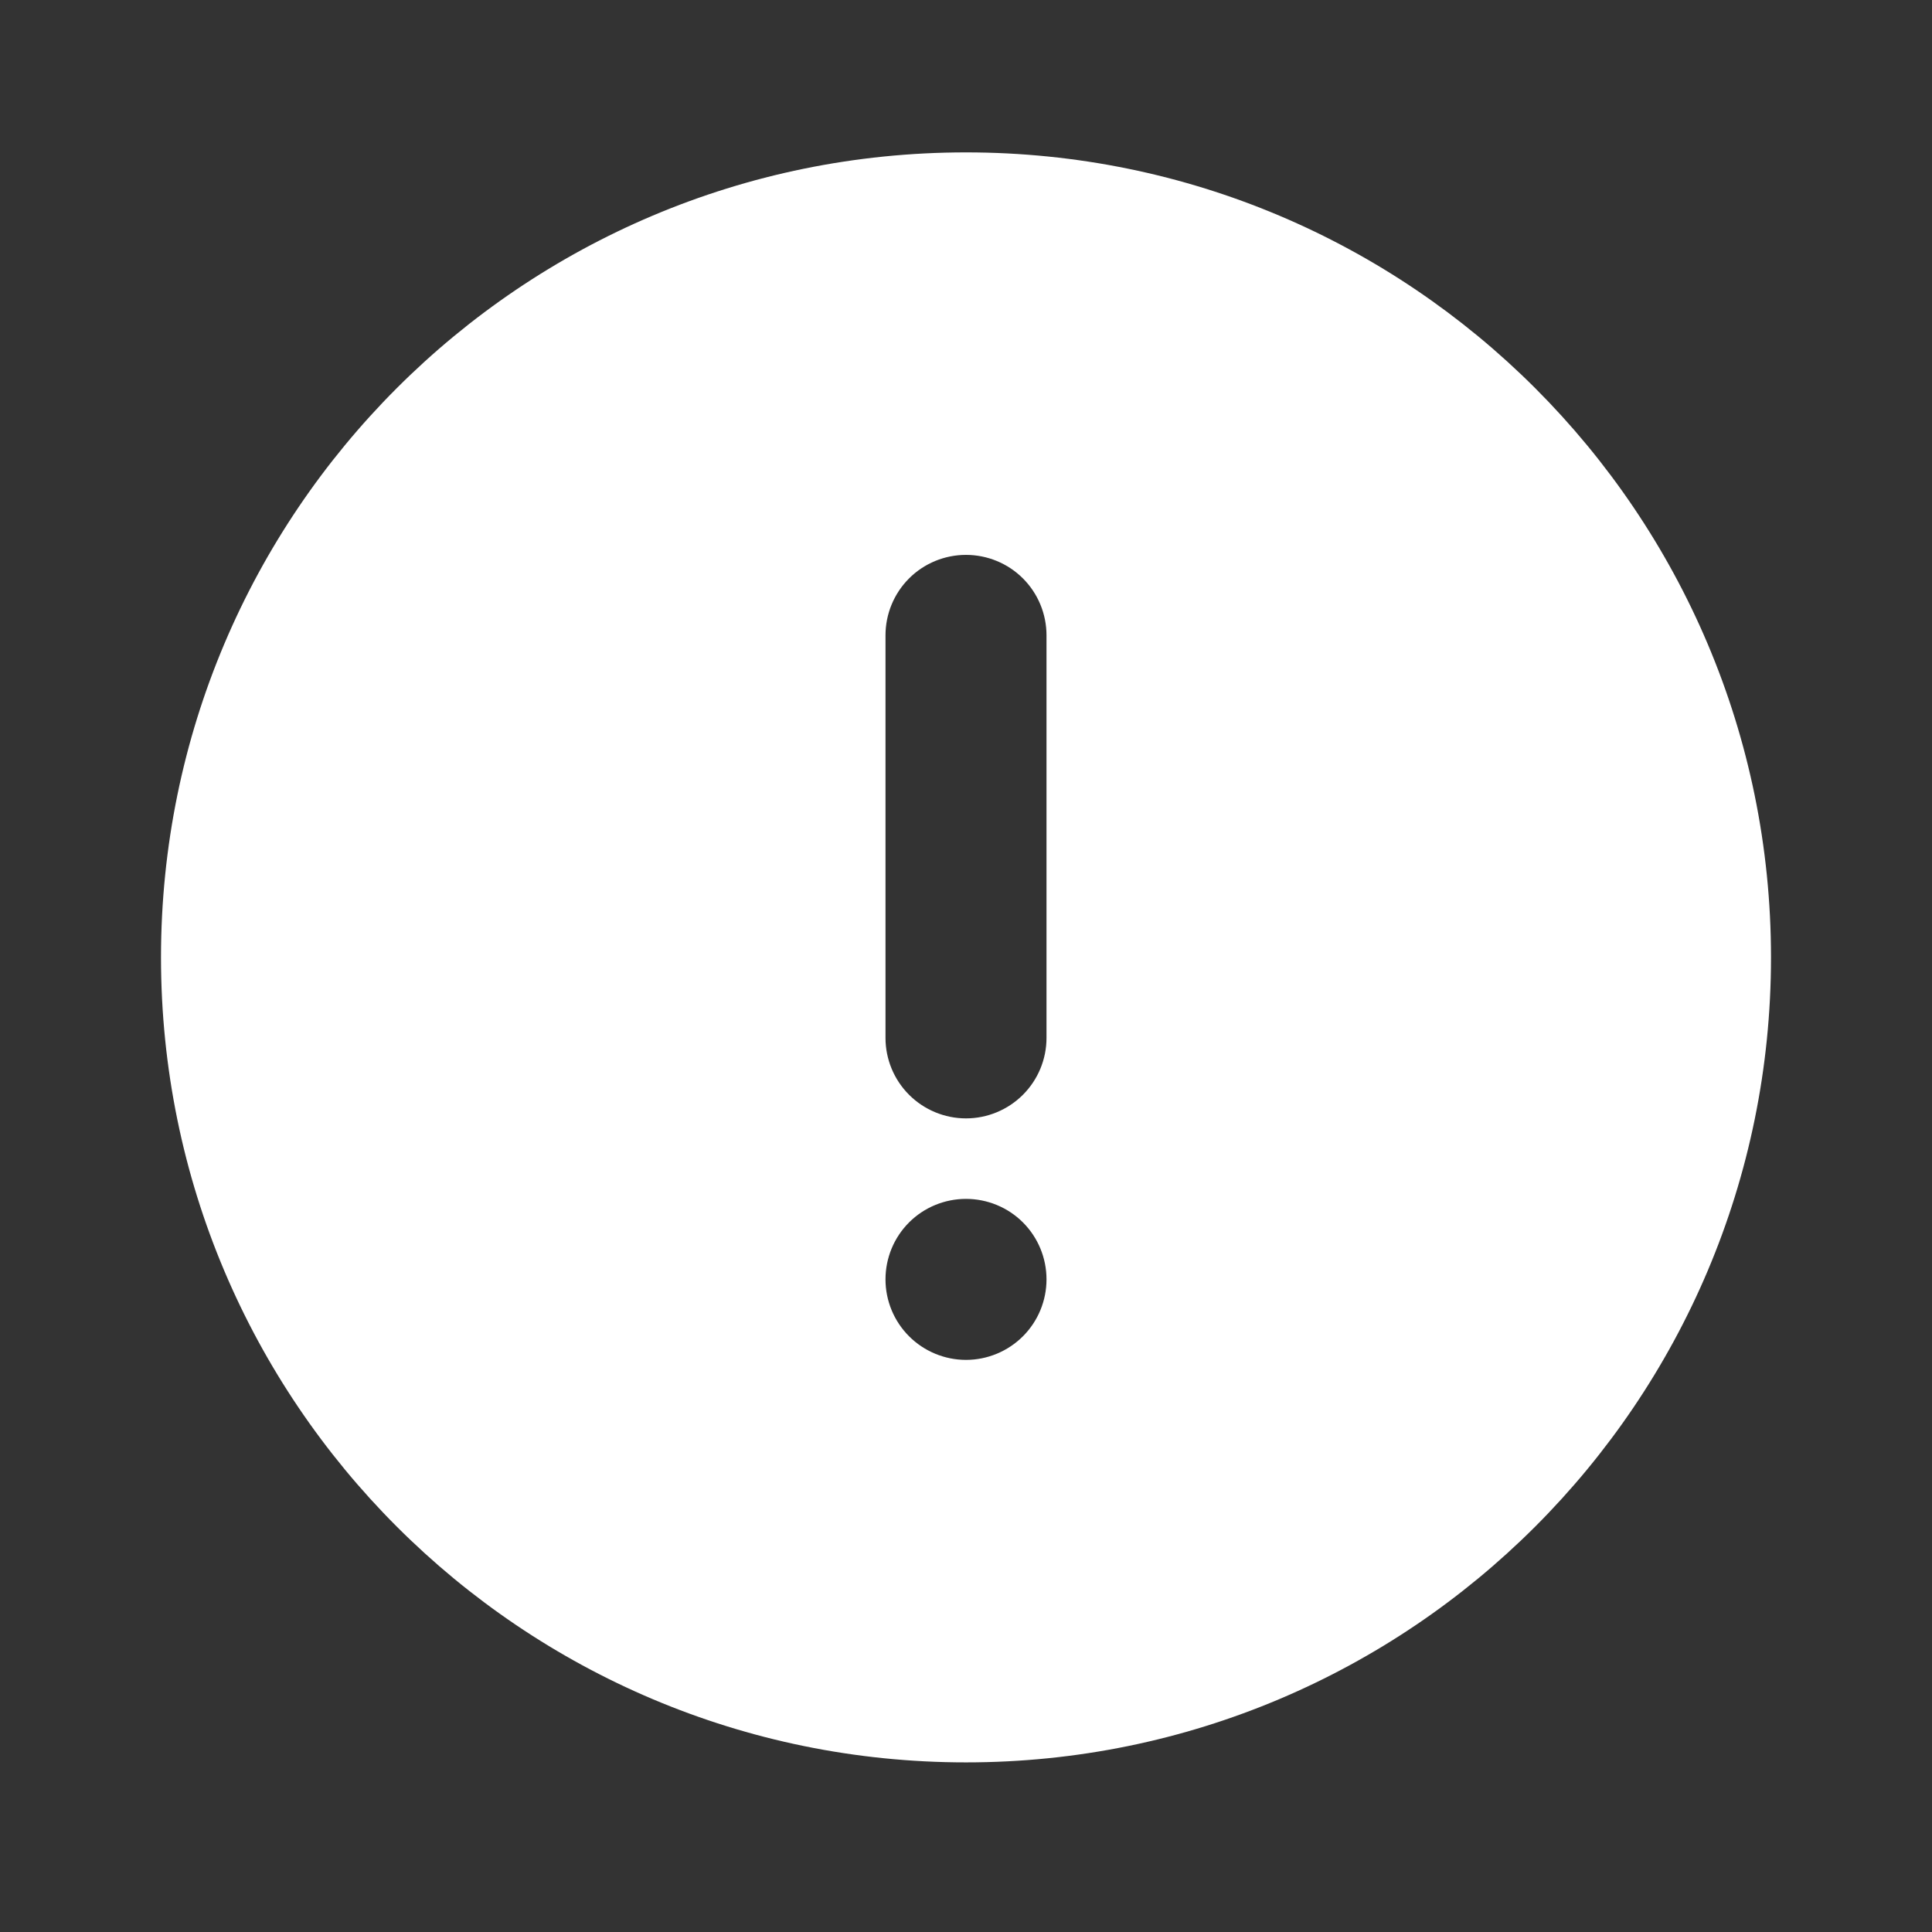 <svg width="24" height="24" viewBox="0 0 24 24" fill="none" xmlns="http://www.w3.org/2000/svg">
<rect x="0" y="0" width="24" height="24" fill="#333333" stroke="none"/>
<path d="M12 21.893C6.477 21.893 2 17.416 2 11.893C2 6.37 6.477 1.893 12 1.893C17.523 1.893 22 6.371 22 11.893C22 17.415 17.523 21.893 12 21.893ZM12 6.893C11.735 6.893 11.48 6.998 11.293 7.185C11.105 7.373 11 7.627 11 7.893V12.893C11 13.158 11.105 13.412 11.293 13.6C11.48 13.787 11.735 13.893 12 13.893C12.265 13.893 12.52 13.787 12.707 13.6C12.895 13.412 13 13.158 13 12.893V7.893C13 7.627 12.895 7.373 12.707 7.185C12.52 6.998 12.265 6.893 12 6.893ZM12 16.893C12.265 16.893 12.52 16.787 12.707 16.6C12.895 16.412 13 16.158 13 15.893C13 15.627 12.895 15.373 12.707 15.185C12.52 14.998 12.265 14.893 12 14.893C11.735 14.893 11.48 14.998 11.293 15.185C11.105 15.373 11 15.627 11 15.893C11 16.158 11.105 16.412 11.293 16.6C11.48 16.787 11.735 16.893 12 16.893Z" fill="white"/>
</svg>
